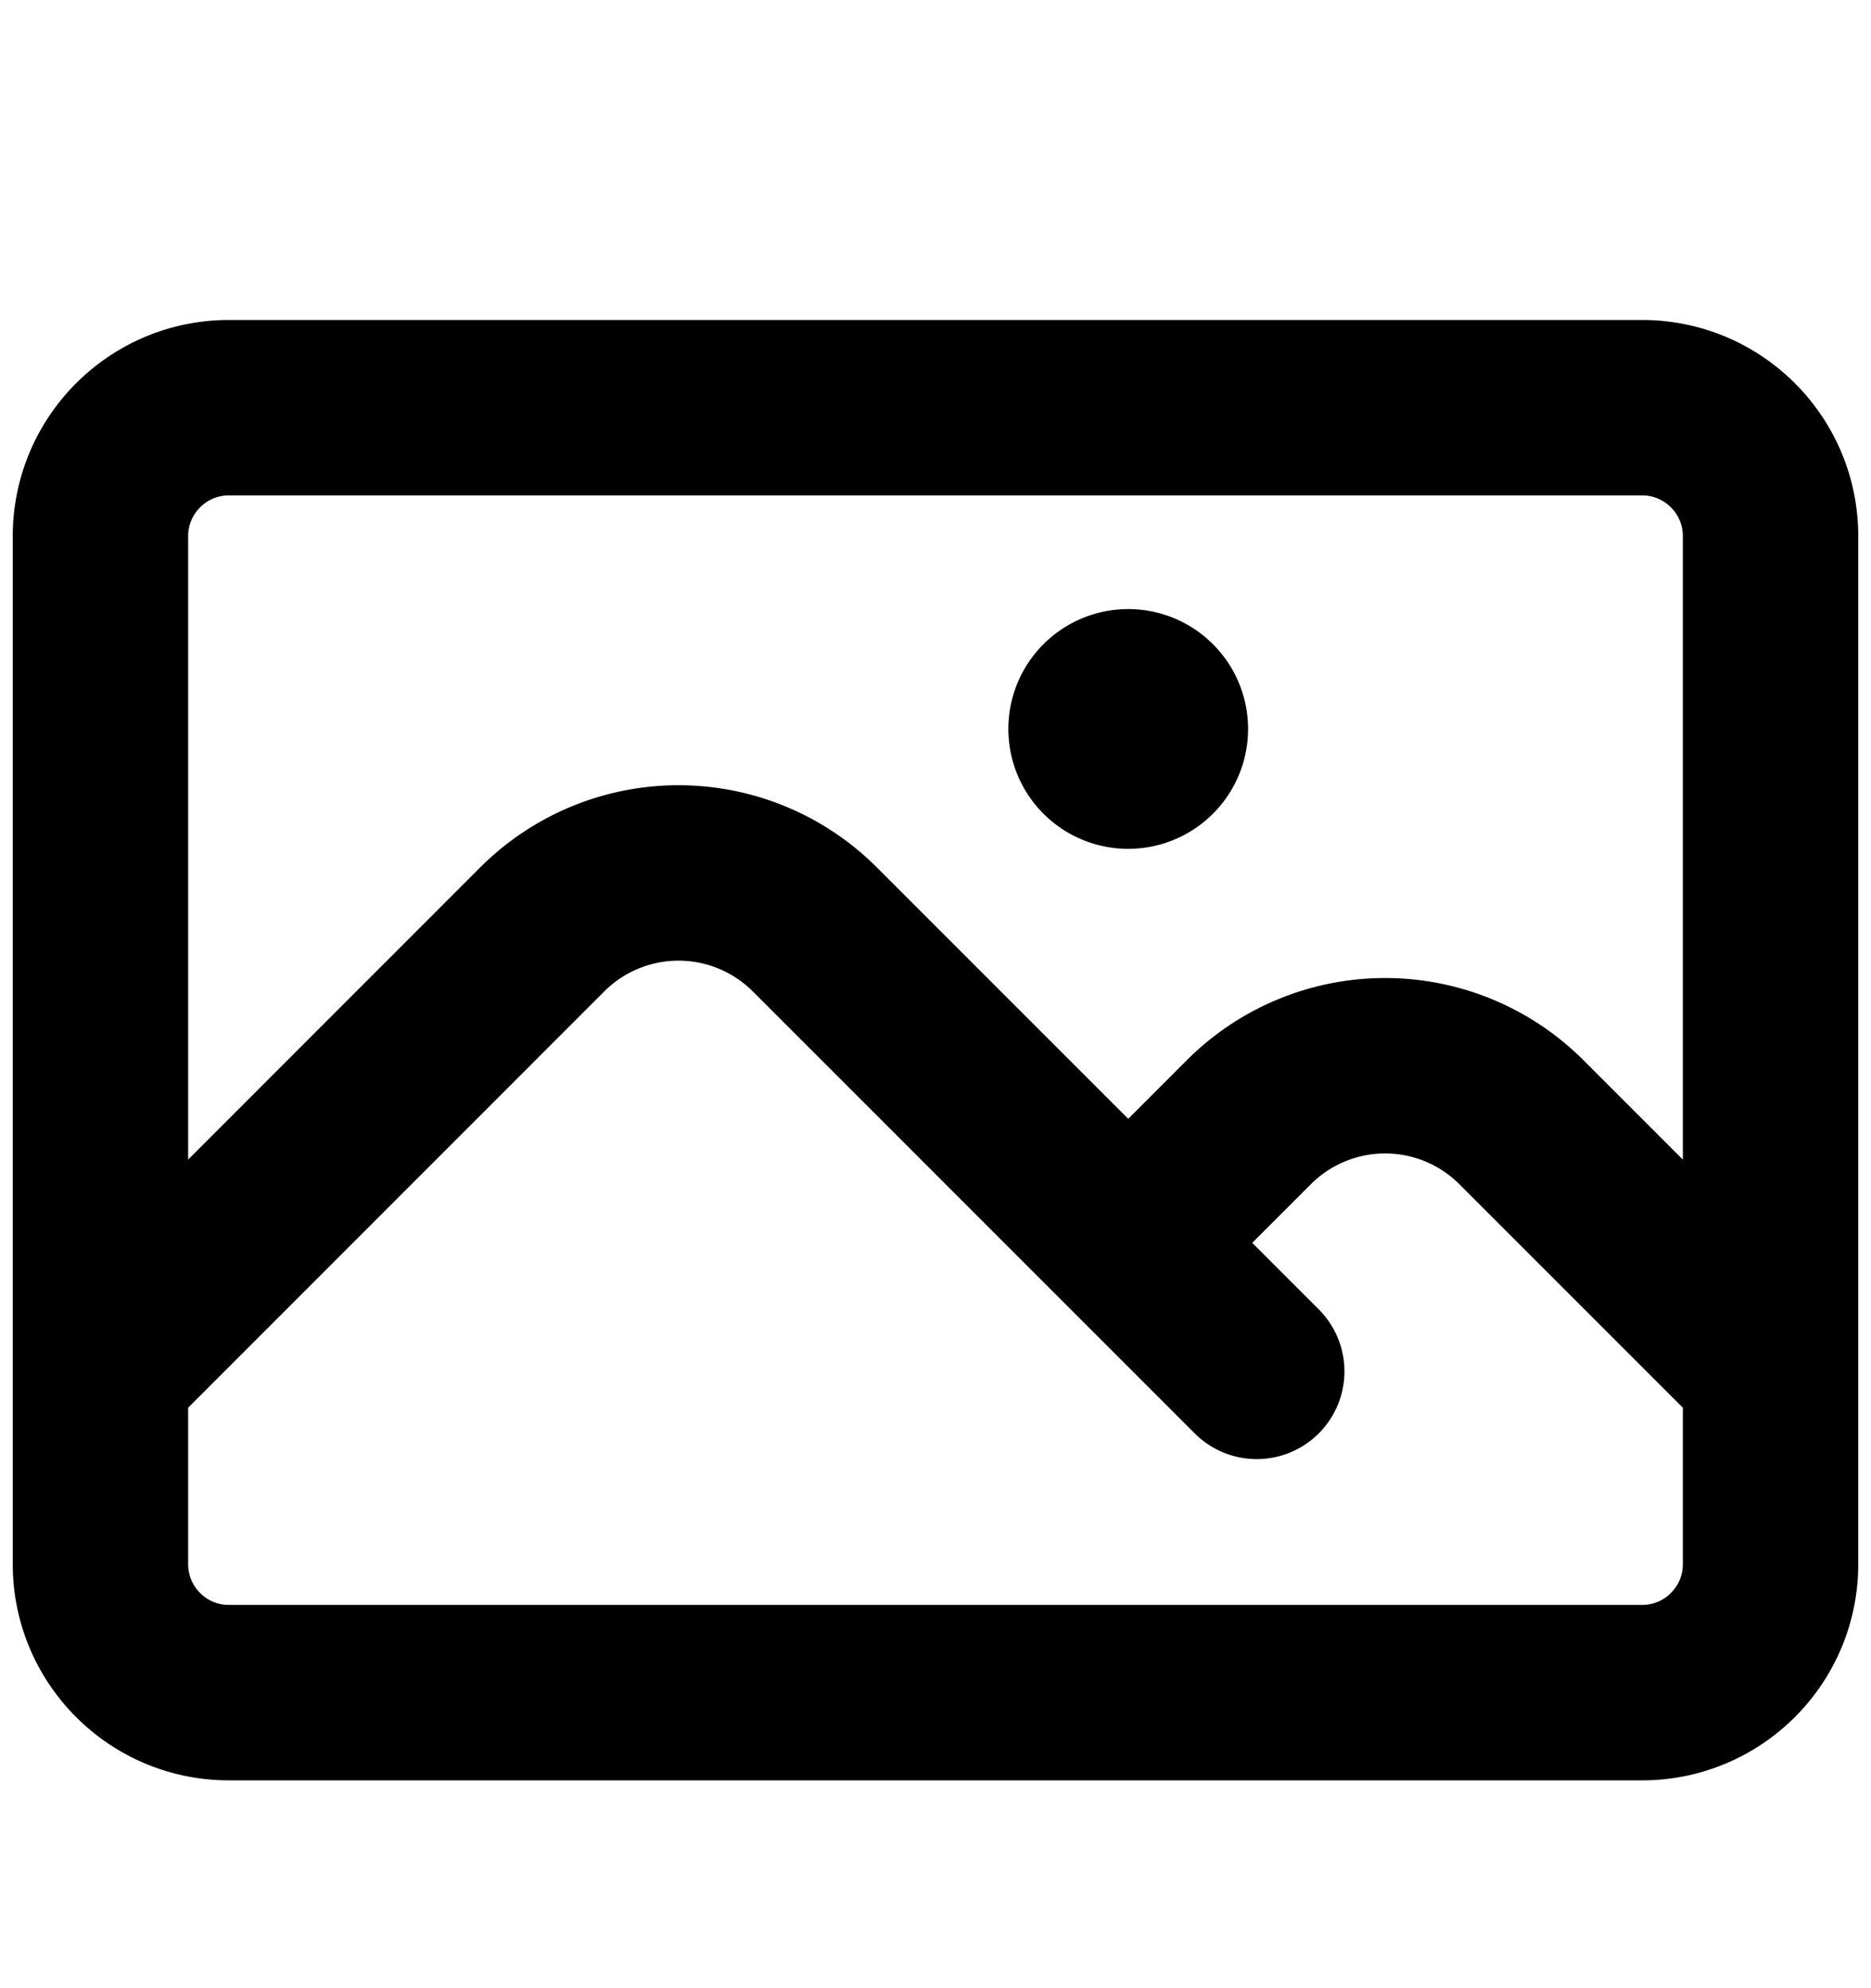 <svg viewBox="0 0 16 17" stroke-width="1.5" stroke="currentColor" aria-hidden="true" fill="none">
  <path stroke-linecap="round" stroke-linejoin="round" d="M.859 11.726l3.778-3.779a1.648 1.648 0 012.331 0l3.779 3.779m-1.099-1.099l1.032-1.032a1.648 1.648 0 012.33 0l2.131 2.131M1.957 14.473h12.086c.606 0 1.098-.492 1.098-1.099v-8.79c0-.606-.492-1.098-1.098-1.098H1.957c-.606 0-1.098.492-1.098 1.099v8.789c0 .607.492 1.099 1.098 1.099zm7.691-8.24h.005v.005h-.005v-.005zm.275 0a.275.275 0 11-.55 0 .275.275 0 01.55 0z"/>
</svg>
